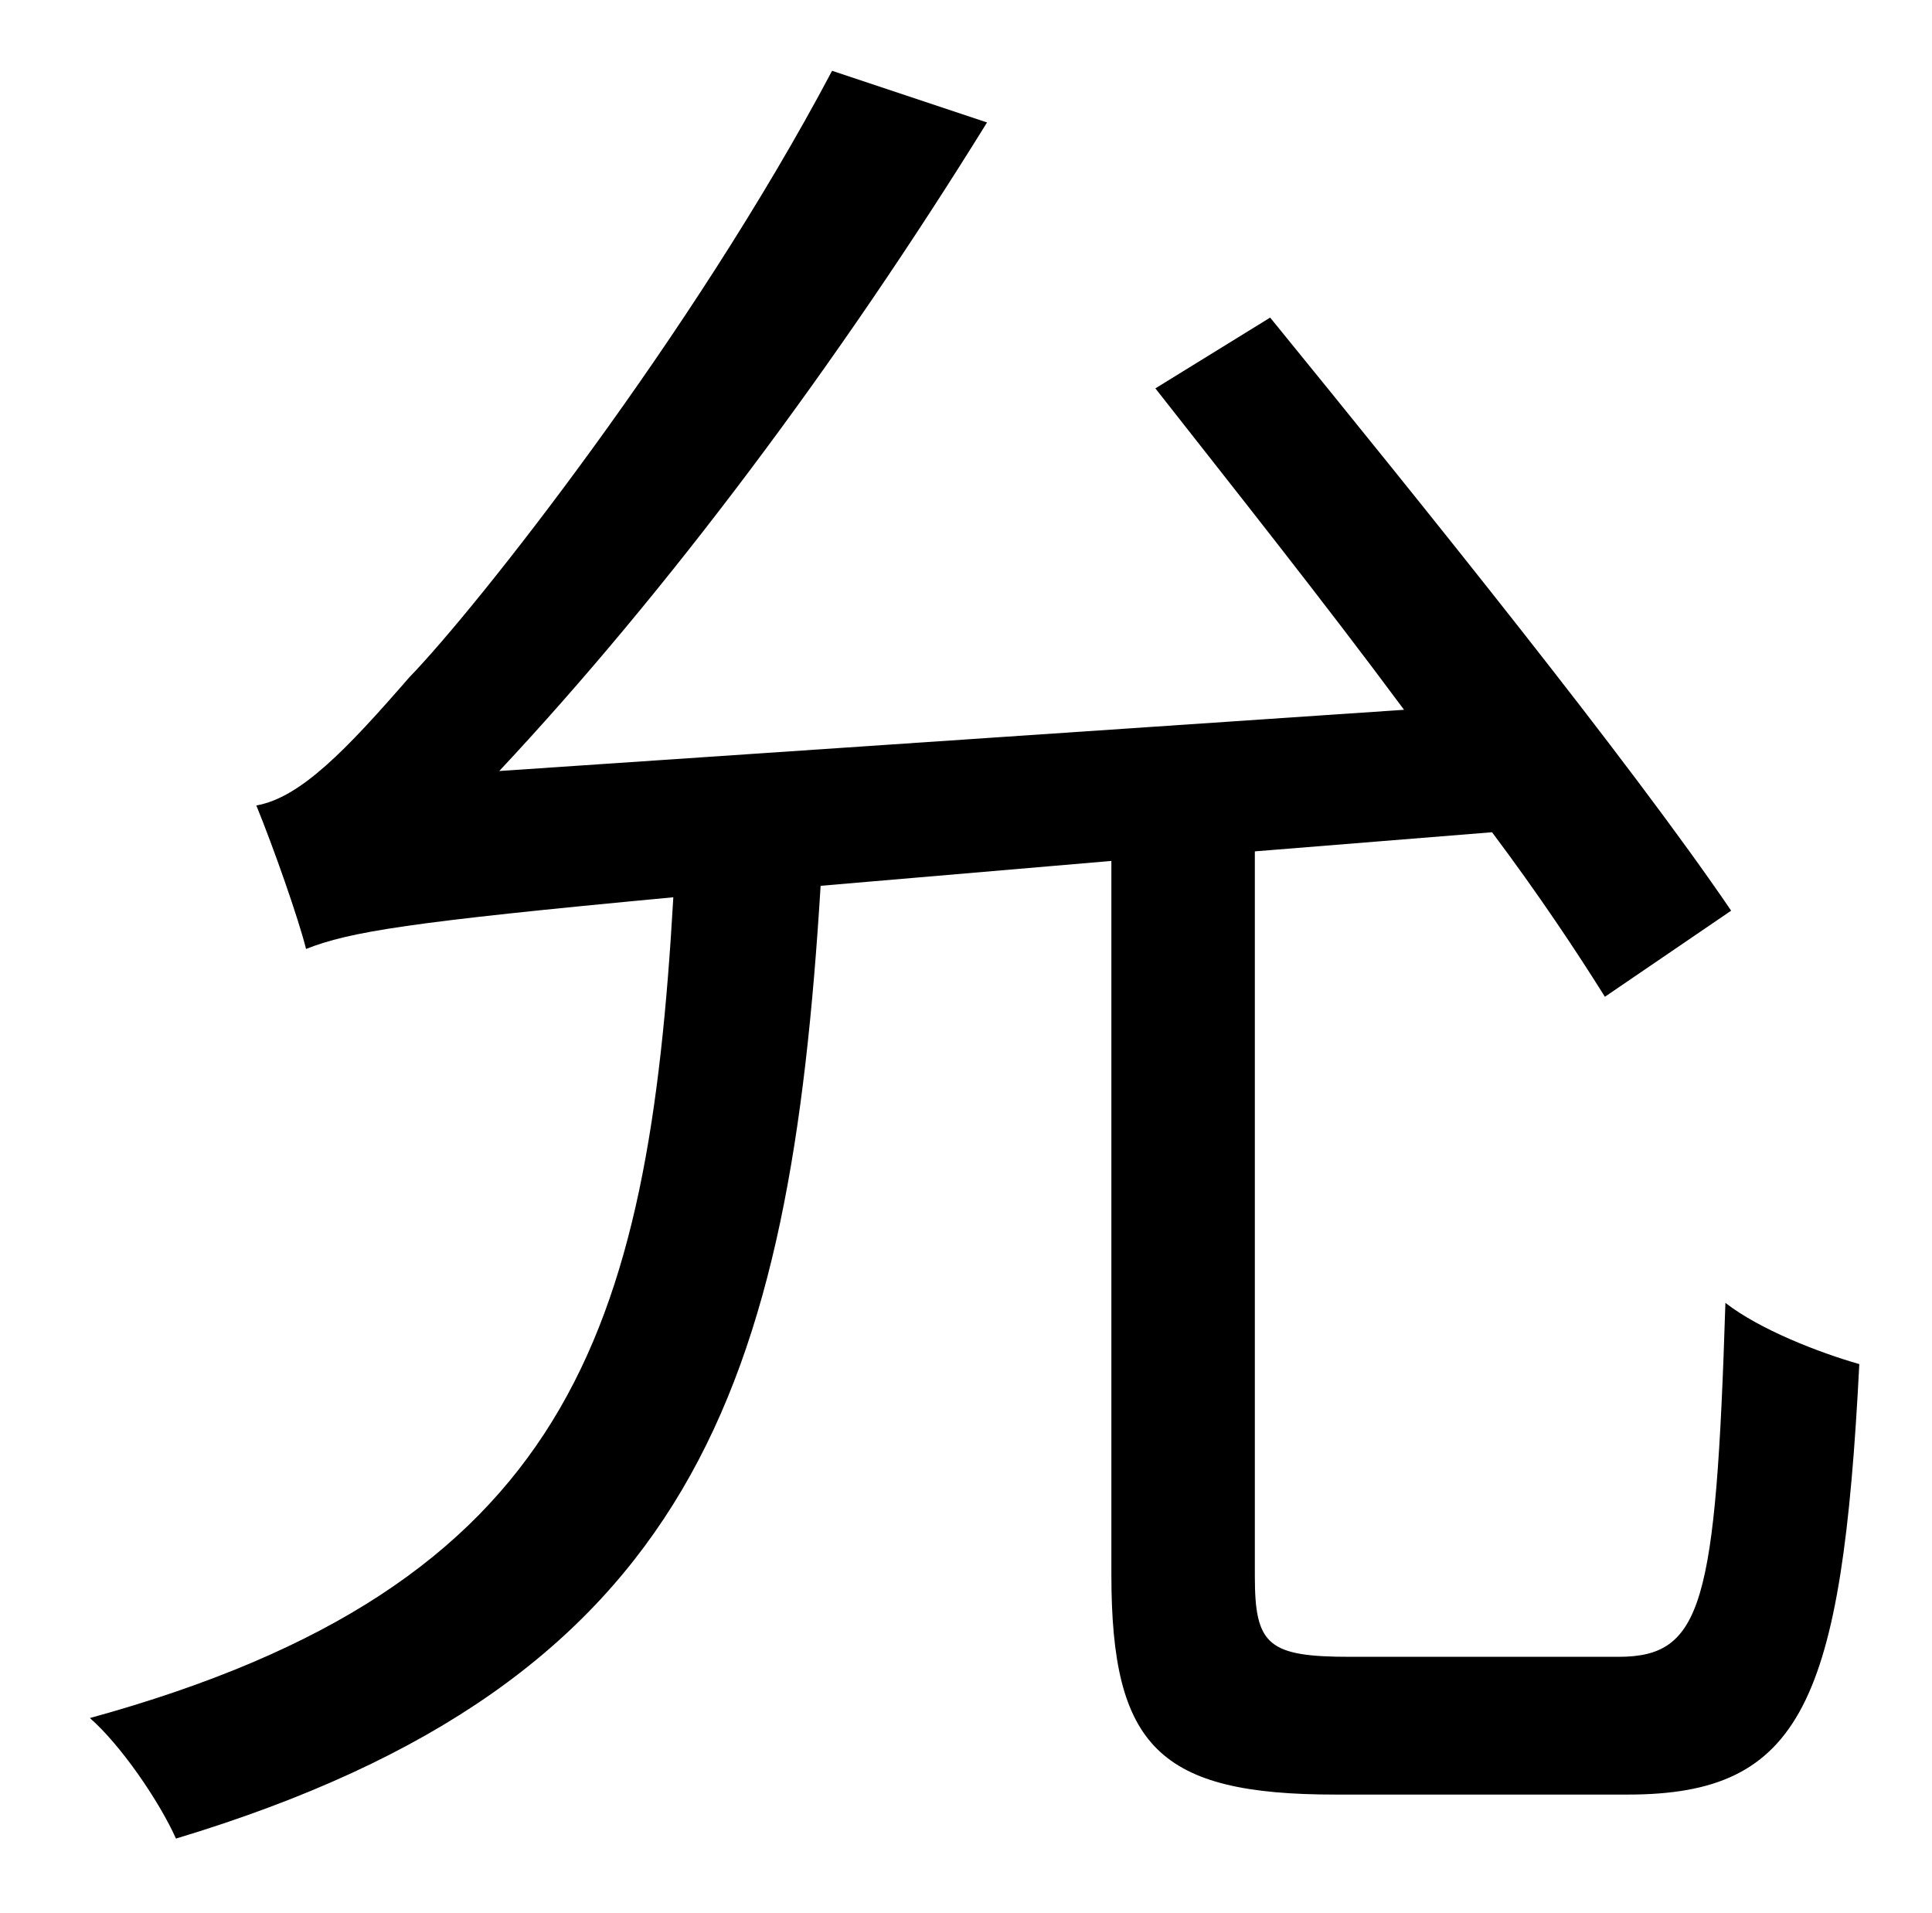 <?xml version="1.0" standalone="no"?>
<!DOCTYPE svg PUBLIC "-//W3C//DTD SVG 1.1//EN" "http://www.w3.org/Graphics/SVG/1.1/DTD/svg11.dtd" >
<svg xmlns="http://www.w3.org/2000/svg" xmlns:xlink="http://www.w3.org/1999/xlink" version="1.1" viewBox="-10 0 1010 1000">
   <path fill="currentColor"
d="M696 866h140c44 0 51 -27 56 -185c18 14 49 26 70 32c-9 177 -30 225 -121 225h-153c-92 0 -117 -25 -117 -115v-373l-152 13c-16 260 -65 416 -337 498c-9 -20 -29 -49 -45 -63c251 -69 292 -202 305 -429c-139 13 -169 18 -192 27c-4 -16 -17 -53 -26 -75
c23 -4 47 -29 80 -67c35 -36 148 -179 221 -317l81 27c-78 126 -167 245 -255 339l473 -32c-43 -58 -90 -117 -130 -168l60 -37c79 97 188 232 241 310l-66 45c-15 -24 -35 -54 -59 -86l-124 10v379c0 36 7 42 50 42z" />
</svg>
